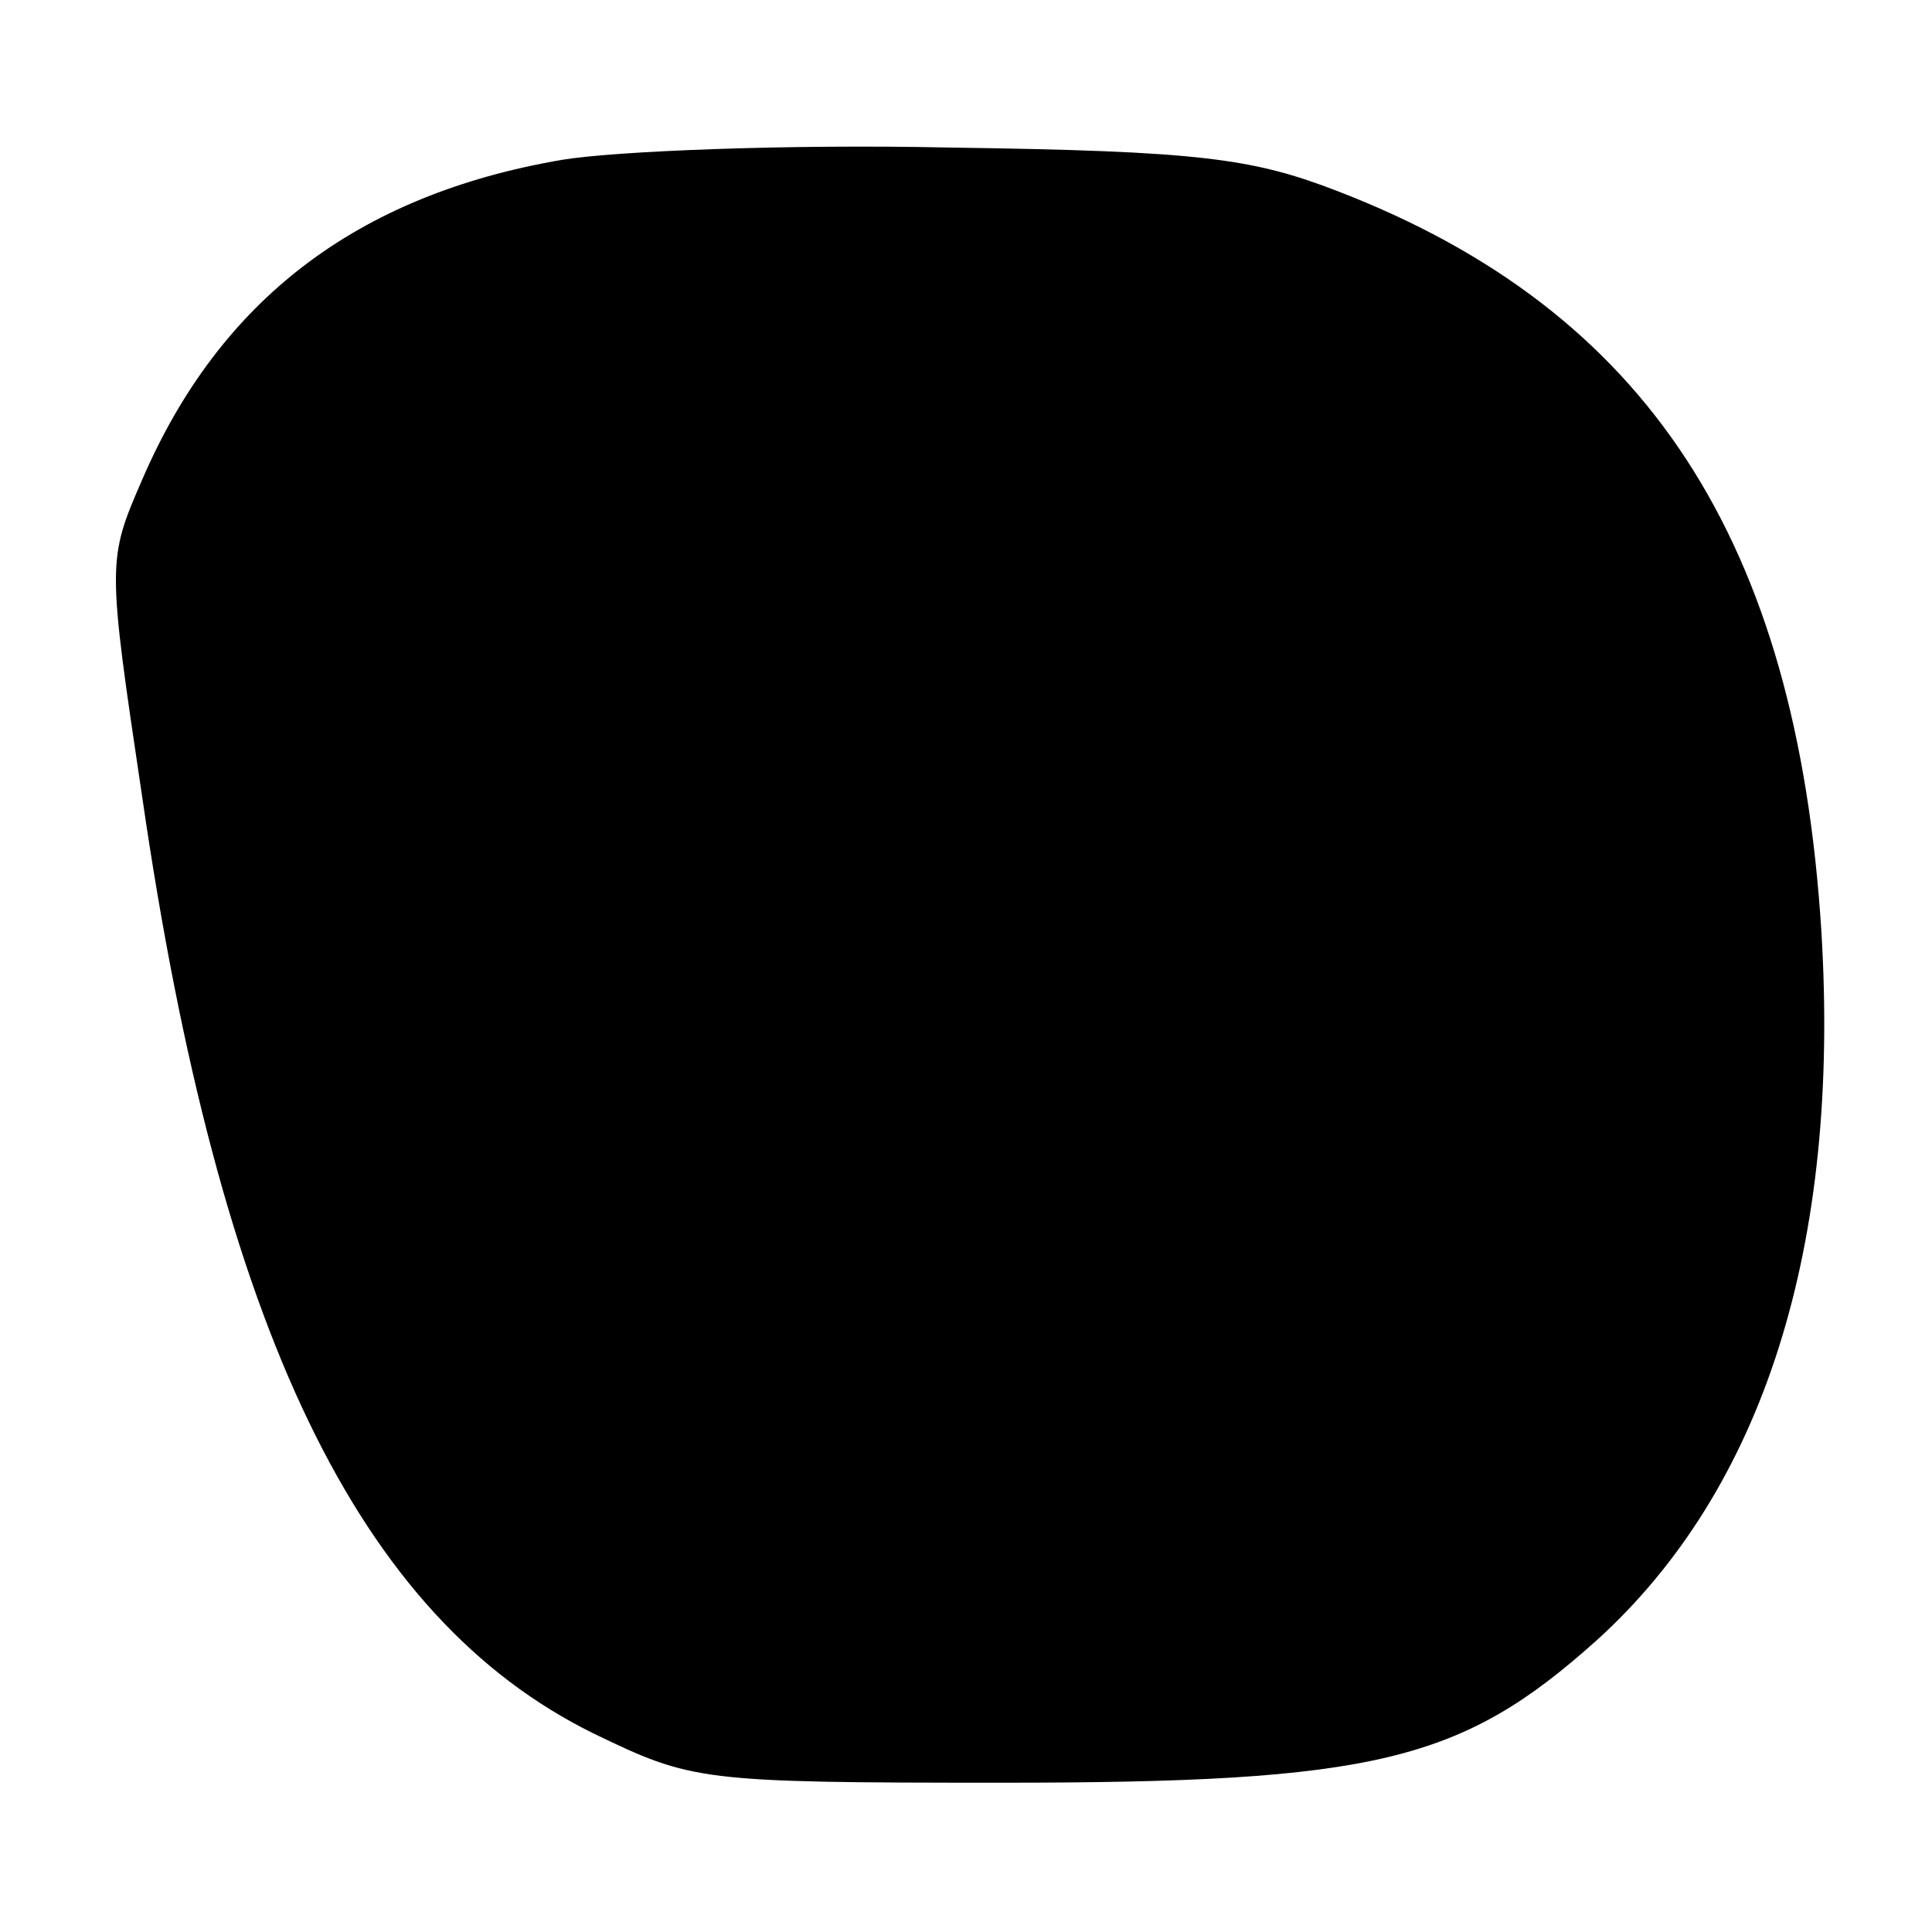 <?xml version="1.0" standalone="no"?>
<!DOCTYPE svg PUBLIC "-//W3C//DTD SVG 20010904//EN"
 "http://www.w3.org/TR/2001/REC-SVG-20010904/DTD/svg10.dtd">
<svg version="1.0" xmlns="http://www.w3.org/2000/svg"
 width="110pt" height="110pt" viewBox="0 0 110 110"
 preserveAspectRatio="xMidYMid meet">
<g transform="translate(0,110) scale(0.1,-0.1)"
fill="#000000" stroke="none">
<path d="M320 1009 c-117 -20 -195 -80 -239 -182 -20 -46 -20 -47 0 -181 44
-303 123 -467 257 -533 56 -27 60 -28 232 -28 213 0 262 12 339 81 95 86 139
224 128 404 -14 222 -99 353 -275 421 -49 19 -79 23 -222 25 -91 2 -190 -2
-220 -7z"/>
</g>
</svg>
